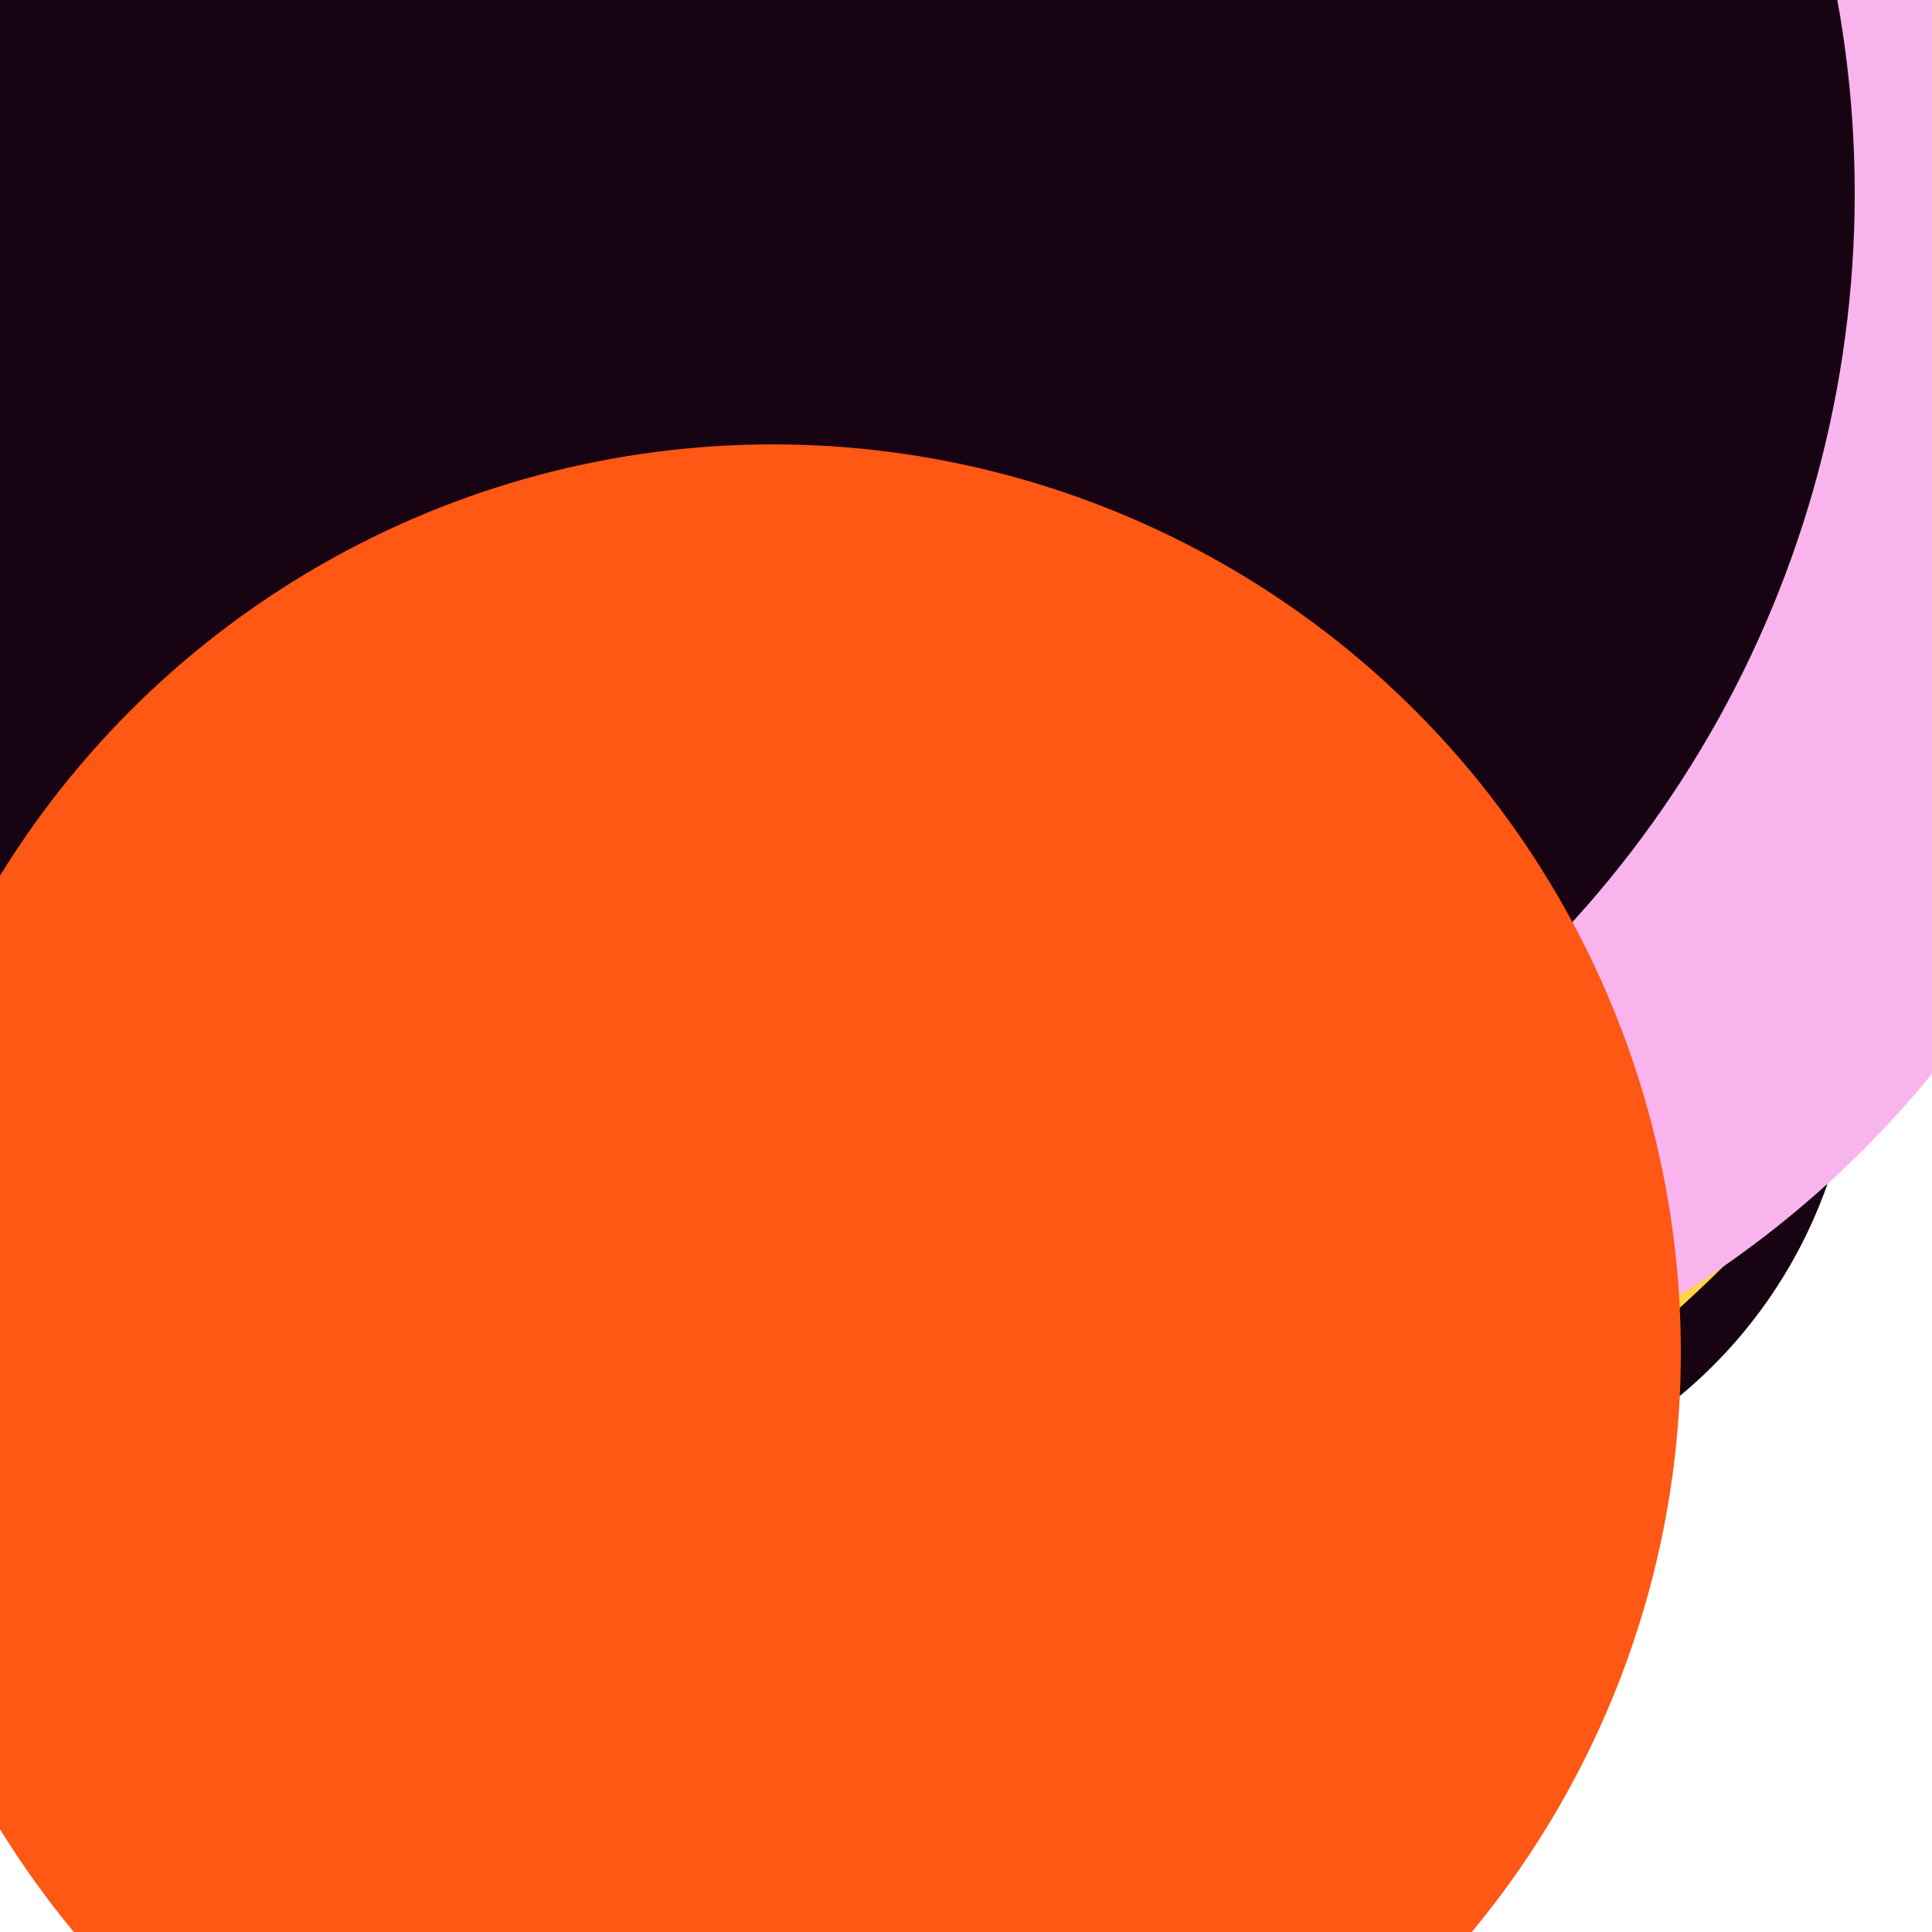<svg xmlns="http://www.w3.org/2000/svg" preserveAspectRatio="xMinYMin meet" viewBox="0 0 777 777"><defs><filter id="f0" width="300%" height="300%" x="-100%" y="-100%"><feGaussianBlur in="SourceGraphic" stdDeviation="129"/></filter><filter id="f1" width="300%" height="300%" x="-100%" y="-100%"><feGaussianBlur in="SourceGraphic" stdDeviation="700"/></filter></defs><rect width="100%" height="100%" fill="#fff" /><circle cx="71%" cy="53%" r="25%" filter="url(#f1)" fill="#170312"></circle><circle cx="42%" cy="18%" r="67%" filter="url(#f1)" fill="#ffd447"></circle><circle cx="10%" cy="47%" r="26%" filter="url(#f0)" fill="#ff5714"></circle><circle cx="38%" cy="38%" r="30%" filter="url(#f0)" fill="#f9b4ed"></circle><circle cx="37%" cy="20%" r="62%" filter="url(#f0)" fill="#ff5714"></circle><circle cx="59%" cy="22%" r="53%" filter="url(#f0)" fill="#f9b4ed"></circle><circle cx="40%" cy="10%" r="56%" filter="url(#f0)" fill="#170312"></circle><circle cx="40%" cy="70%" r="47%" filter="url(#f0)" fill="#ff5714"></circle></svg>